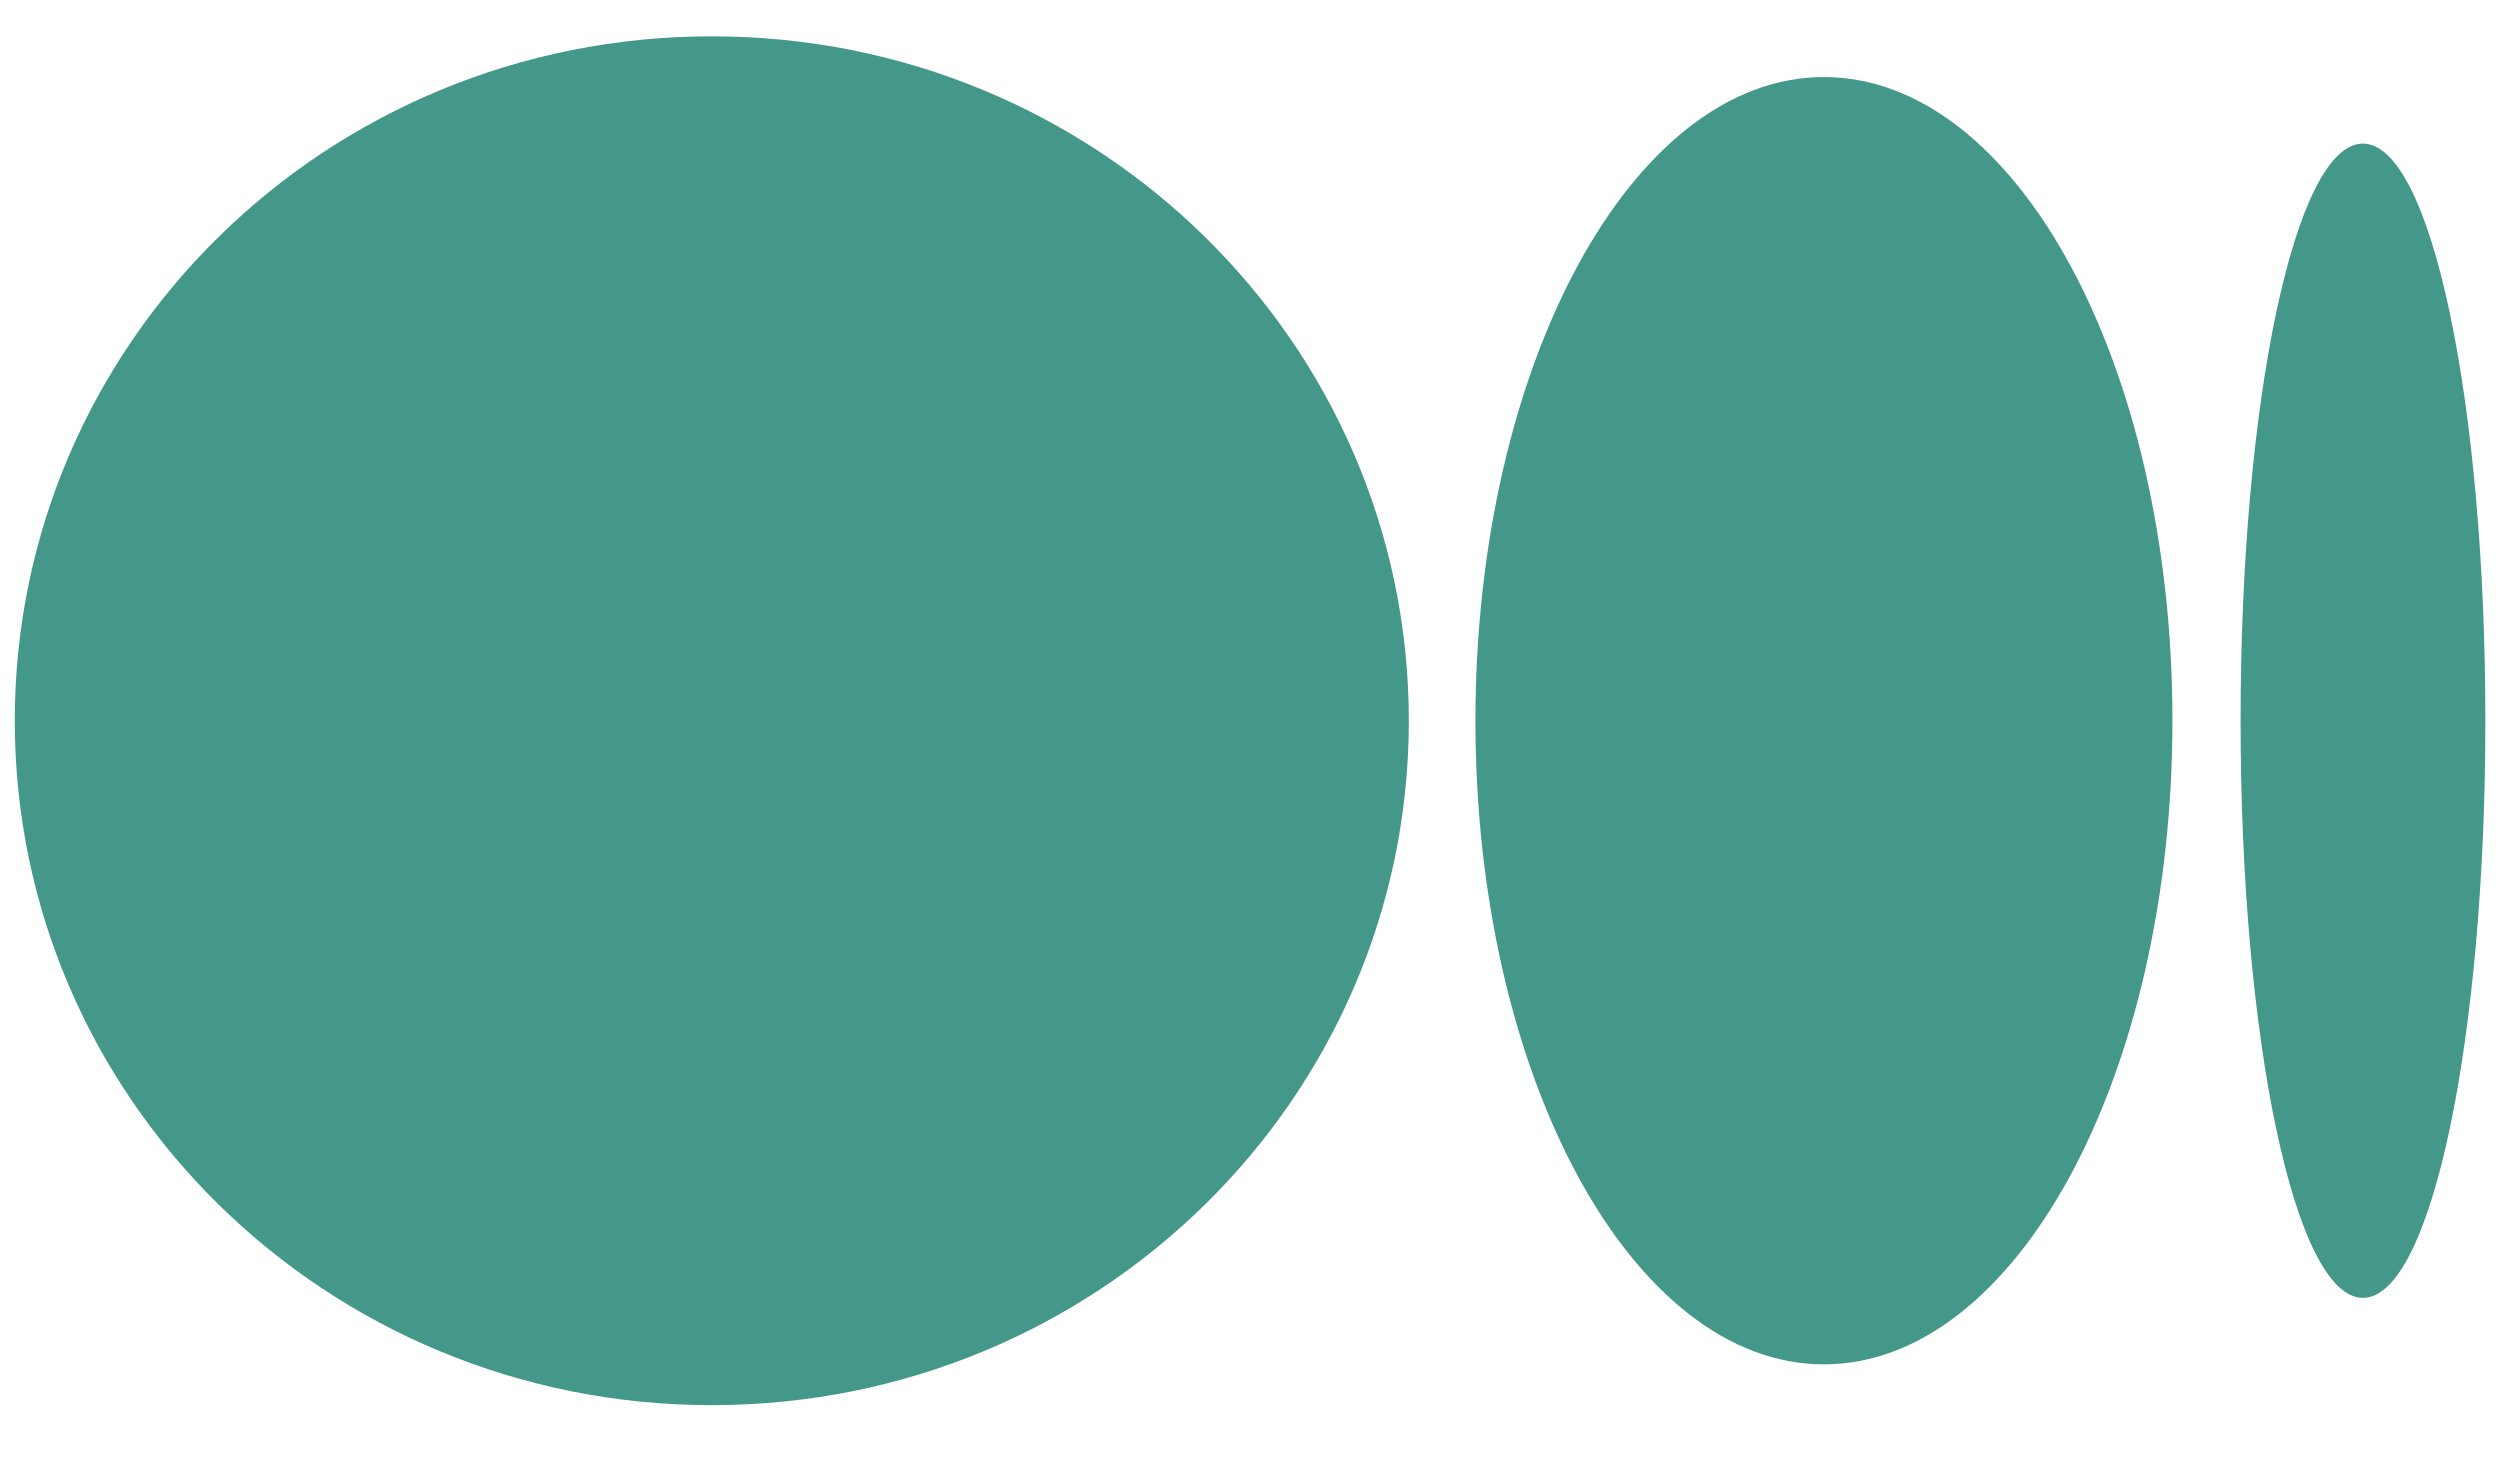 <?xml version="1.0" encoding="UTF-8" standalone="no"?>
<svg
   width="34"
   height="20"
   viewBox="0 0 34 20"
   fill="none"
   version="1.1"
   id="svg260"
   sodipodi:docname="Medium-Blue-Light.svg"
   inkscape:version="1.2.2 (b0a8486541, 2022-12-01)"
   xmlns:inkscape="http://www.inkscape.org/namespaces/inkscape"
   xmlns:sodipodi="http://sodipodi.sourceforge.net/DTD/sodipodi-0.dtd"
   xmlns="http://www.w3.org/2000/svg"
   xmlns:svg="http://www.w3.org/2000/svg">
  <defs
     id="defs264" />
  <sodipodi:namedview
     id="namedview262"
     pagecolor="#f0eeed"
     bordercolor="#000000"
     borderopacity="0.25"
     inkscape:showpageshadow="2"
     inkscape:pageopacity="0.0"
     inkscape:pagecheckerboard="0"
     inkscape:deskcolor="#d1d1d1"
     showgrid="false"
     inkscape:zoom="18.968798"
     inkscape:cx="15.762728"
     inkscape:cy="16.184473"
     inkscape:window-width="1280"
     inkscape:window-height="1403"
     inkscape:window-x="2560"
     inkscape:window-y="0"
     inkscape:window-maximized="0"
     inkscape:current-layer="svg260" />
  <path
     d="M19.16 9.802C19.16 14.939 14.926 19.11 9.68 19.11C4.435 19.11 0.201 14.939 0.201 9.802C0.201 4.665 4.435 0.494 9.68 0.494C14.926 0.494 19.16 4.665 19.16 9.802ZM29.545 9.802C29.545 14.631 27.418 18.555 24.805 18.555C22.193 18.555 20.066 14.631 20.066 9.802C20.066 4.973 22.193 1.048 24.805 1.048C27.418 1.048 29.545 4.953 29.545 9.802ZM33.801 9.802C33.801 14.138 33.063 17.651 32.136 17.651C31.209 17.651 30.472 14.138 30.472 9.802C30.472 5.466 31.209 1.953 32.136 1.953C33.063 1.953 33.801 5.466 33.801 9.802Z"
     fill="#AF3532"
     id="path258"
     style="fill:#439889;fill-opacity:1" />
</svg>
